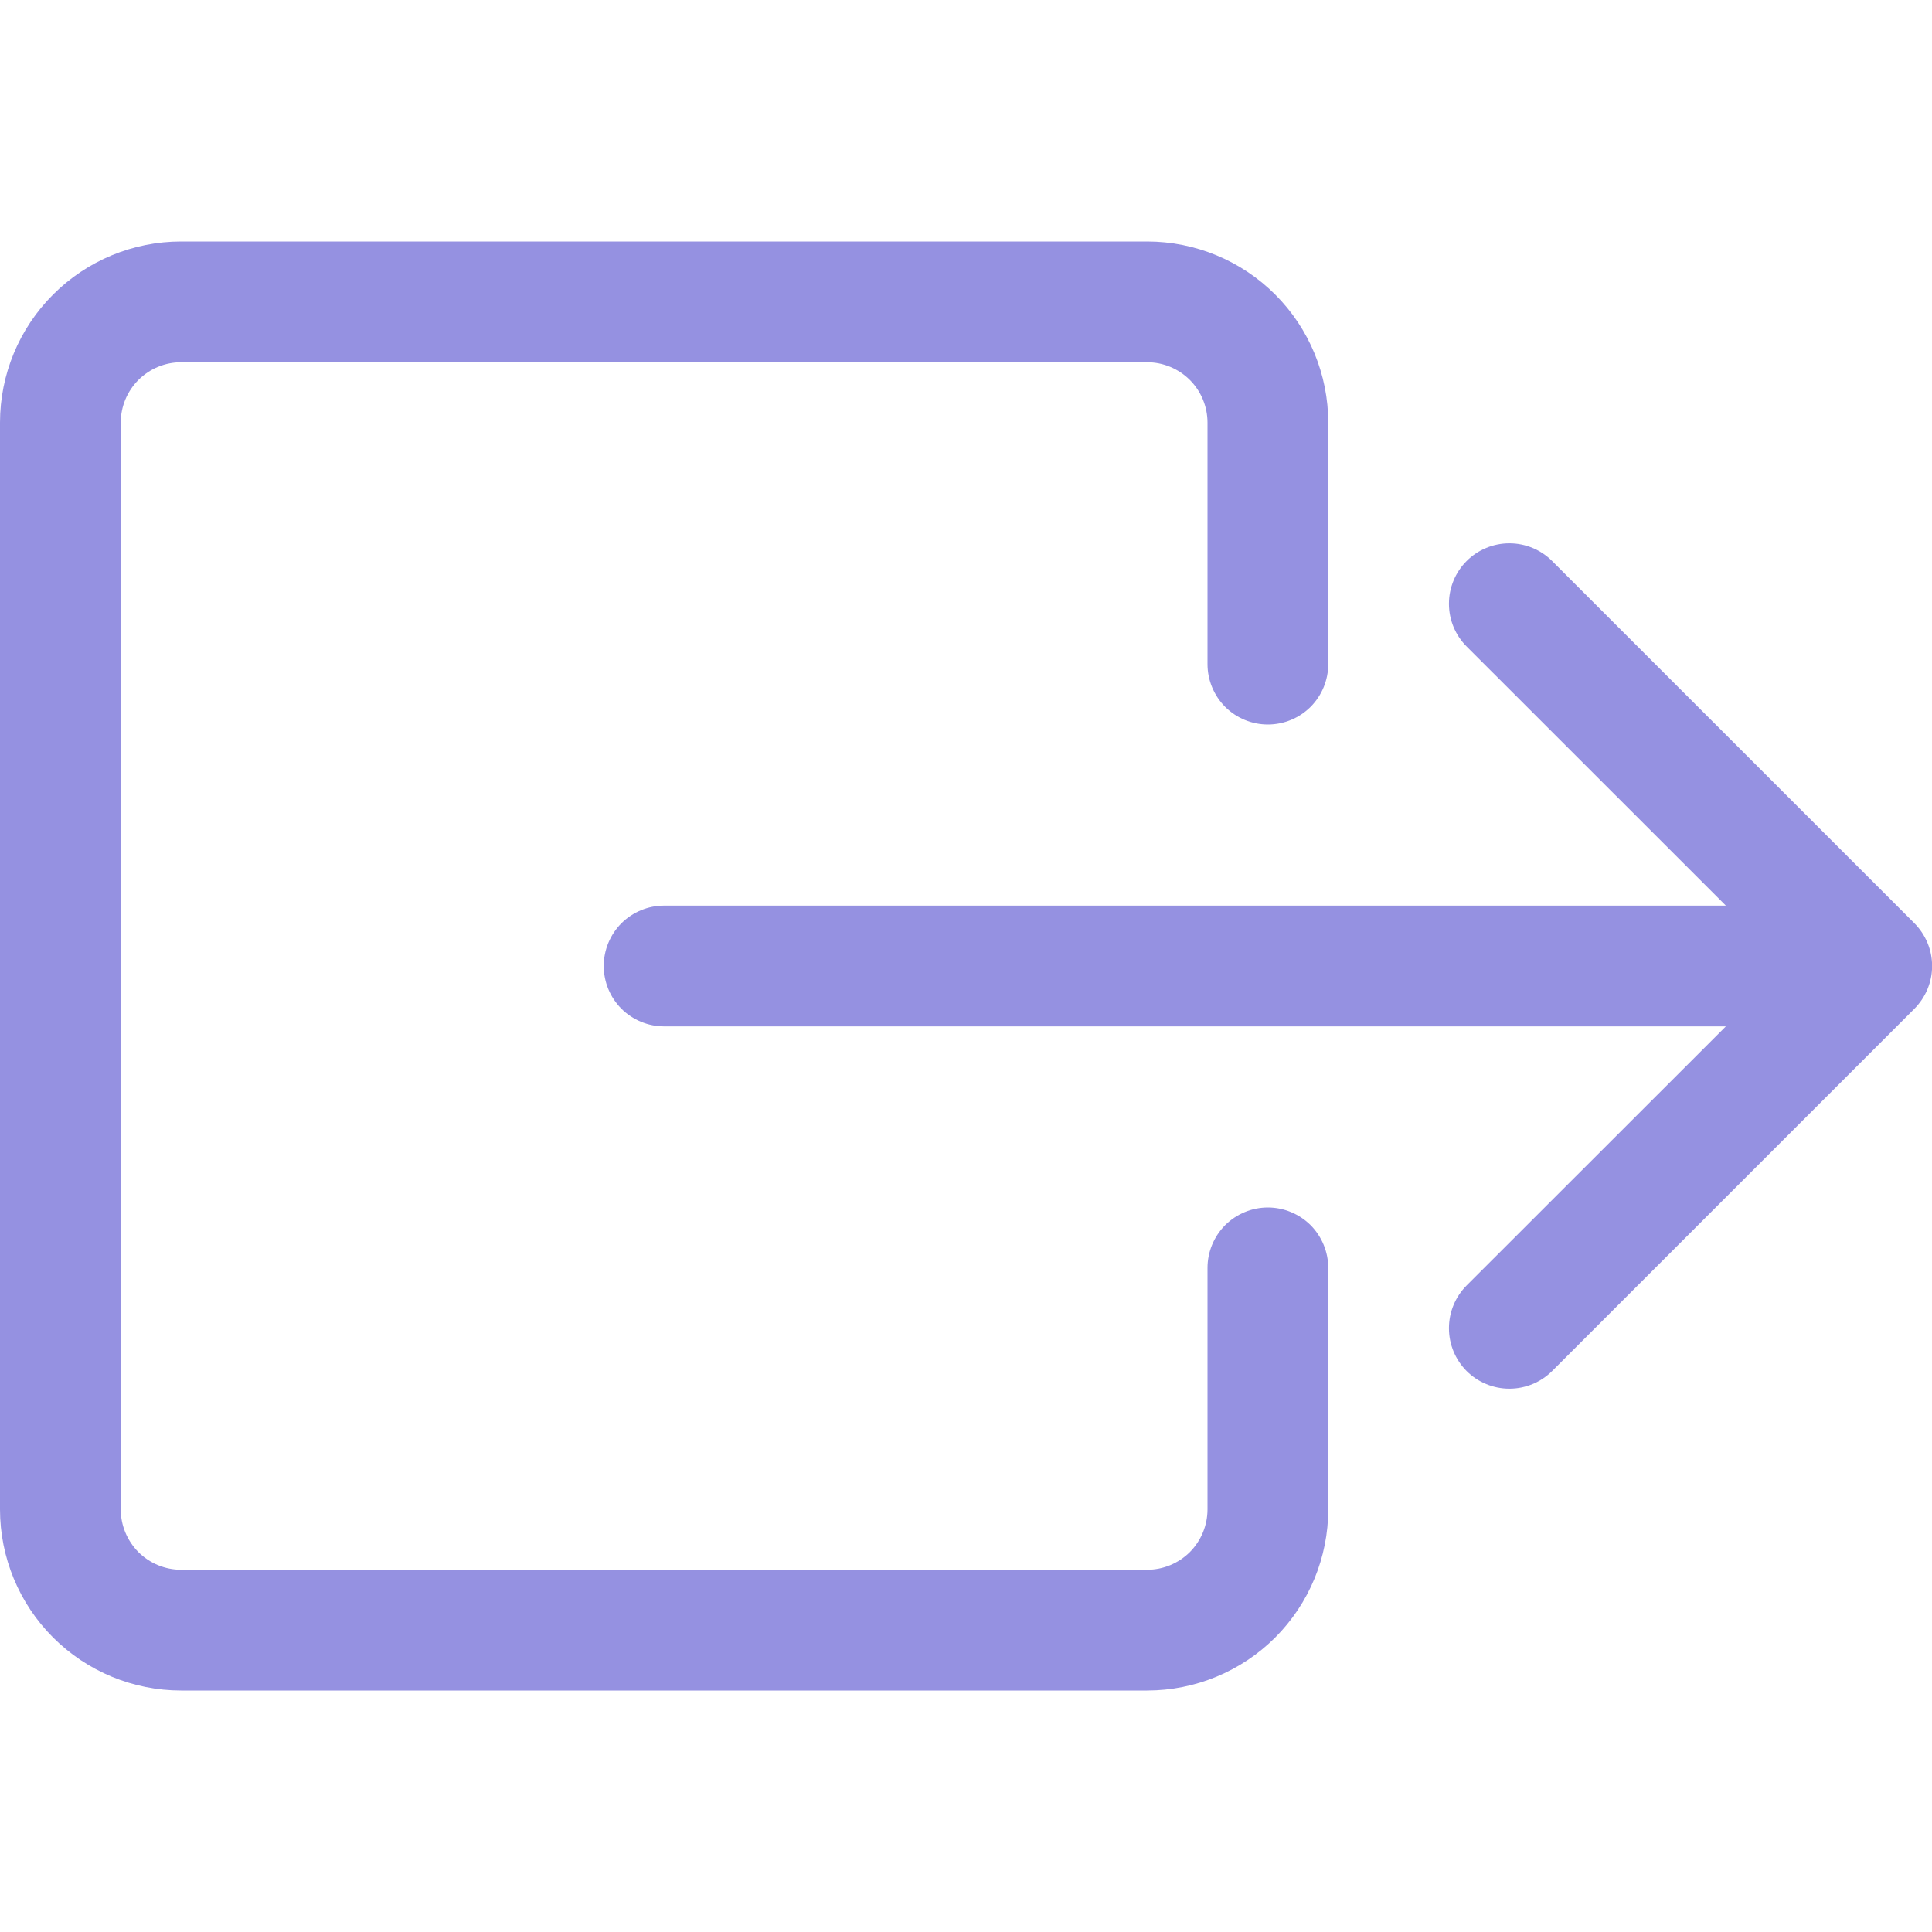 <svg width="36" height="36" viewBox="0 0 36 36" fill="none" xmlns="http://www.w3.org/2000/svg">
<g clip-path="url(#clip0_3_133)">
<path fill-rule="evenodd" clip-rule="evenodd" d="M22.5 28.125C22.5 28.423 22.381 28.709 22.171 28.921C21.959 29.131 21.673 29.25 21.375 29.25H3.375C3.077 29.25 2.79 29.131 2.579 28.921C2.369 28.709 2.25 28.423 2.25 28.125V7.875C2.25 7.577 2.369 7.29 2.579 7.08C2.79 6.869 3.077 6.75 3.375 6.75H21.375C21.673 6.75 21.959 6.869 22.171 7.08C22.381 7.29 22.5 7.577 22.5 7.875V12.375C22.5 12.673 22.619 12.96 22.829 13.171C23.041 13.382 23.327 13.5 23.625 13.5C23.923 13.5 24.209 13.382 24.421 13.171C24.631 12.96 24.75 12.673 24.75 12.375V7.875C24.75 6.98 24.394 6.121 23.762 5.489C23.129 4.856 22.27 4.5 21.375 4.5H3.375C2.48 4.5 1.621 4.856 0.989 5.489C0.356 6.121 0 6.98 0 7.875L0 28.125C0 29.02 0.356 29.879 0.989 30.512C1.621 31.144 2.48 31.5 3.375 31.5H21.375C22.27 31.5 23.129 31.144 23.762 30.512C24.394 29.879 24.75 29.02 24.75 28.125V23.625C24.75 23.327 24.631 23.041 24.421 22.829C24.209 22.619 23.923 22.5 23.625 22.5C23.327 22.5 23.041 22.619 22.829 22.829C22.619 23.041 22.5 23.327 22.5 23.625V28.125Z" fill="#9591E1"/>
<path fill-rule="evenodd" clip-rule="evenodd" d="M35.672 18.797C35.776 18.692 35.859 18.568 35.916 18.431C35.973 18.294 36.002 18.148 36.002 18C36.002 17.852 35.973 17.706 35.916 17.569C35.859 17.432 35.776 17.308 35.672 17.203L28.922 10.454C28.71 10.242 28.424 10.124 28.125 10.124C27.826 10.124 27.54 10.242 27.328 10.454C27.117 10.665 26.999 10.951 26.999 11.25C26.999 11.549 27.117 11.835 27.328 12.046L32.159 16.875H12.375C12.077 16.875 11.79 16.994 11.579 17.204C11.368 17.416 11.25 17.702 11.25 18C11.25 18.298 11.368 18.584 11.579 18.796C11.79 19.006 12.077 19.125 12.375 19.125H32.159L27.328 23.953C27.117 24.165 26.999 24.451 26.999 24.75C26.999 25.049 27.117 25.335 27.328 25.547C27.54 25.758 27.826 25.876 28.125 25.876C28.424 25.876 28.71 25.758 28.922 25.547L35.672 18.797Z" fill="#9591E1"/>
</g>
<defs>
<clipPath id="clip0_3_133">
<rect width="36" height="36" fill="white"/>
</clipPath>
</defs>
</svg>

